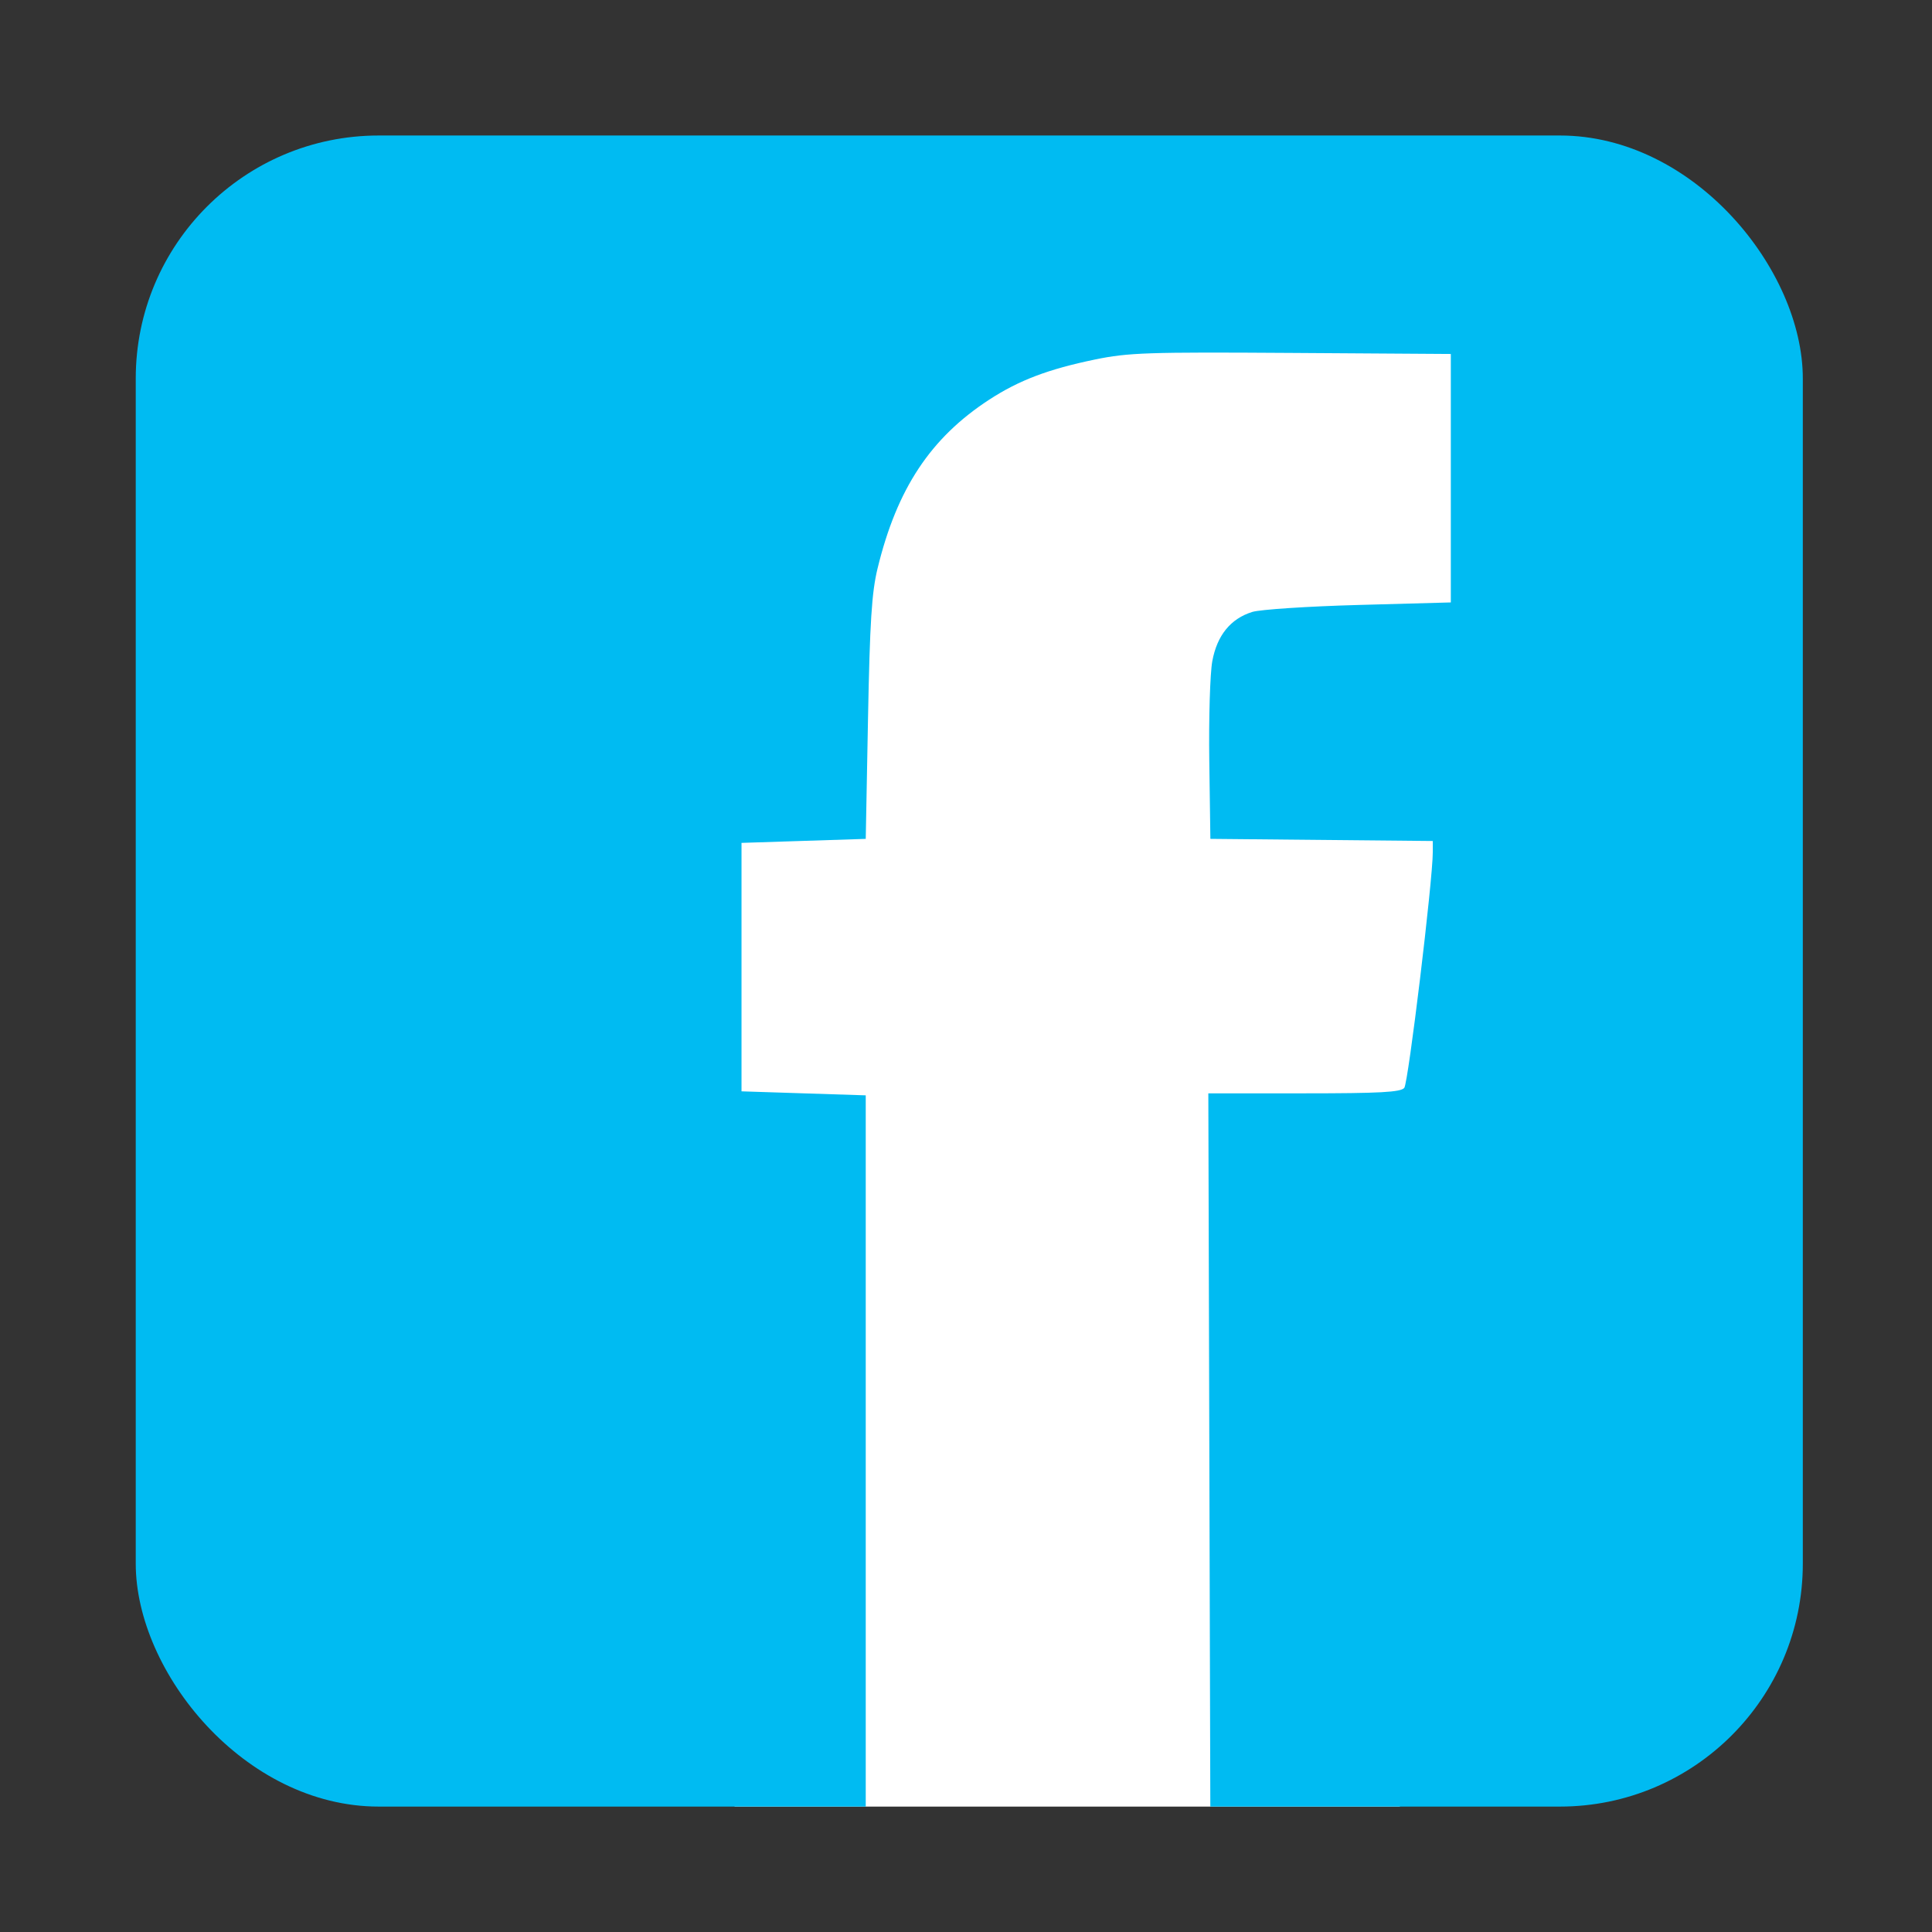 <?xml version="1.0" encoding="UTF-8" standalone="no"?>
<!-- Created with Inkscape (http://www.inkscape.org/) -->

<svg
   xmlns:dc="http://purl.org/dc/elements/1.1/"
   xmlns:cc="http://creativecommons.org/ns#"
   xmlns:rdf="http://www.w3.org/1999/02/22-rdf-syntax-ns#"
   xmlns:svg="http://www.w3.org/2000/svg"
   xmlns="http://www.w3.org/2000/svg"
   xmlns:sodipodi="http://sodipodi.sourceforge.net/DTD/sodipodi-0.dtd"
   xmlns:inkscape="http://www.inkscape.org/namespaces/inkscape"
   id="svg2"
   version="1.1"
   inkscape:version="0.48.5 r10040"
   width="512"
   height="512"
   sodipodi:docname="facebook.svg">
  <rect width="100%" height="100%" fill="#333333" stroke="none"/>
  <defs
     id="defs6">
    <clipPath
       clipPathUnits="userSpaceOnUse"
       id="clipPath4141">
      <rect
         style="opacity:1;fill:none;fill-opacity:1;stroke:#000000;stroke-width:1;stroke-miterlimit:4;stroke-dasharray:none;stroke-dashoffset:0;stroke-opacity:1"
         id="rect4143"
         width="416"
         height="417"
         x="51"
         y="54"
         ry="60.629" />
    </clipPath>
    <clipPath
       clipPathUnits="userSpaceOnUse"
       id="clipPath4145">
      <rect
         style="opacity:1;fill:none;fill-opacity:1;stroke:#000000;stroke-width:1;stroke-miterlimit:4;stroke-dasharray:none;stroke-dashoffset:0;stroke-opacity:1"
         id="rect4147"
         width="416"
         height="417"
         x="51"
         y="54"
         ry="60.629" />
    </clipPath>
    <clipPath
       clipPathUnits="userSpaceOnUse"
       id="clipPath4149">
      <rect
         style="opacity:1;fill:none;fill-opacity:1;stroke:#000000;stroke-width:1;stroke-miterlimit:4;stroke-dasharray:none;stroke-dashoffset:0;stroke-opacity:1"
         id="rect4151"
         width="416"
         height="417"
         x="51"
         y="54"
         ry="60.629" />
    </clipPath>
  </defs>
  <sodipodi:namedview
     pagecolor="#ffffff"
     bordercolor="#666666"
     borderopacity="1"
     objecttolerance="10"
     gridtolerance="10"
     guidetolerance="10"
     inkscape:pageopacity="0"
     inkscape:pageshadow="2"
     inkscape:window-width="1267"
     inkscape:window-height="677"
     id="namedview4"
     showgrid="false"
     inkscape:zoom="1"
     inkscape:cx="187.01923"
     inkscape:cy="264.09247"
     inkscape:window-x="15"
     inkscape:window-y="38"
     inkscape:window-maximized="0"
     inkscape:current-layer="svg2" />
  <rect
     style="opacity:1;fill:#ffffff;fill-opacity:1;stroke:none;stroke-width:0.999;stroke-miterlimit:4;stroke-dasharray:none;stroke-dashoffset:0;stroke-opacity:1"
     id="rect3356"
     width="243.001"
     height="383.294"
     x="161"
     y="92.184"
     ry="60.629"
     clip-path="url(#clipPath4149)"
     transform="matrix(1.062,0,0,1.062,-18.188,-21.438)" />
  <path
     inkscape:connector-curvature="0"
     id="path3339"
     d="m 63.742,474.431 c -7.059,-1.902 -10.993,-4.41 -16.467,-10.499 -8.876,-9.872 -8.114,9.372 -8.114,-204.916 0,-217.778 -1.063,-195.614 9.911,-206.589 10.975,-10.975 -11.189,-9.911 206.589,-9.911 217.778,0 195.616,-1.15 206.412,10 10.8,11.153 10.088,-11.419 10.088,207.5 l 0,190.5 -2.781,5.664 c -3.538,7.205 -9.35,13.017 -16.555,16.555 l -5.664,2.781 -64,0 -64,0 -0.255,-91.25 -0.255,-91.25 23.883,0 c 18.932,0 24.117,-0.282 25.013,-1.362 1.002,-1.207 7.115,-51.757 7.115,-58.831 l 0,-2.775 -27.75,-0.266 -27.75,-0.266 -0.272,-19.404 c -0.15,-10.672 0.189,-21.899 0.753,-24.948 1.19,-6.438 4.551,-10.579 9.963,-12.274 1.956,-0.613 13.907,-1.397 26.557,-1.744 l 23,-0.63 0,-31 0,-31 -39.794,-0.262 c -35.883,-0.236 -40.699,-0.074 -49,1.644 -11.66,2.413 -18.951,5.178 -26.352,9.992 -14.679,9.549 -23.066,22.22 -27.91,42.165 -1.456,5.996 -1.923,13.355 -2.378,37.462 l -0.566,30 -15.5,0.5 -15.5,0.5 0,31 0,31 15.5,0.5 15.5,0.5 0,91 0,91 -82,0.187 c -69.17,0.158 -82.848,-0.041 -87.419,-1.273 z"
     style="fill:#00bbf2;fill-opacity:1"
     sodipodi:nodetypes="ssssssscsscccccssscccsssscccssssscccccccccss"
     clip-path="url(#clipPath4145)"
     transform="matrix(1.062,0,0,1.062,-18.188,-21.438)" />
</svg>
